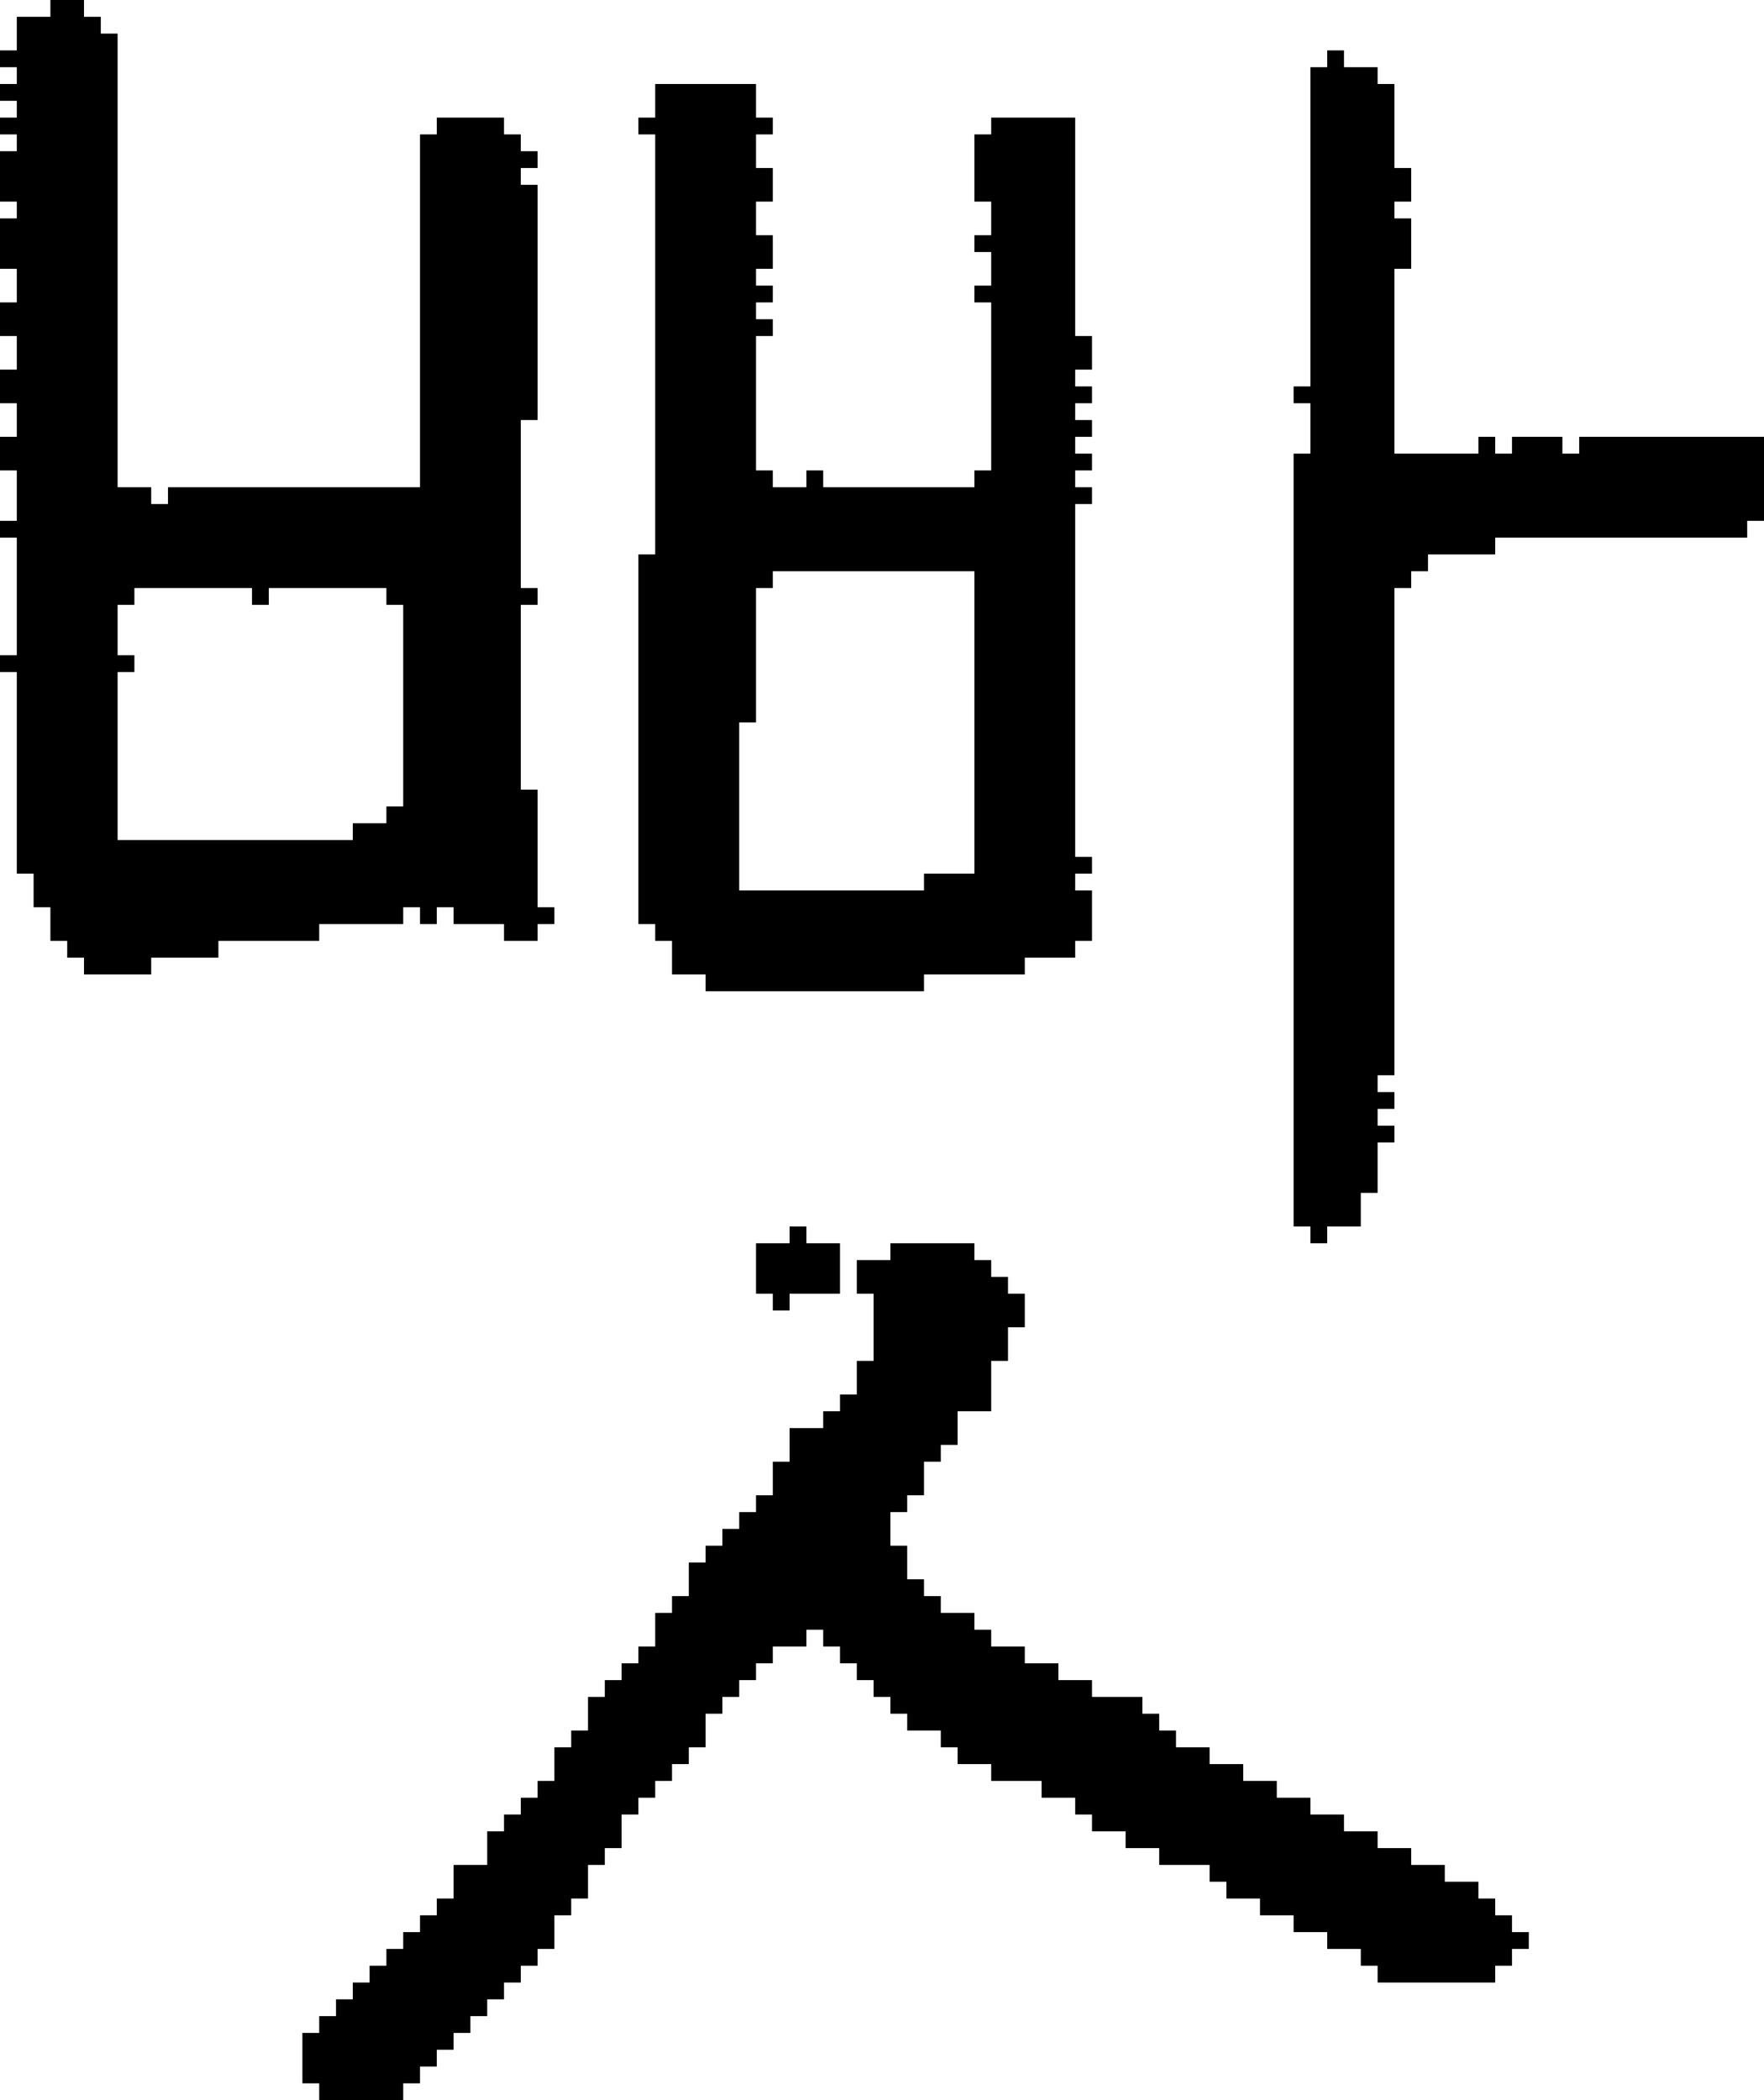 <?xml version="1.0" encoding="UTF-8" standalone="no"?>
<!DOCTYPE svg PUBLIC "-//W3C//DTD SVG 1.1//EN" 
  "http://www.w3.org/Graphics/SVG/1.1/DTD/svg11.dtd">
<svg width="105" height="125"
     xmlns="http://www.w3.org/2000/svg" version="1.1">
 <path d="  M 1,39  L 0,39  L 0,40  L 1,40  L 1,52  L 2,52  L 2,54  L 3,54  L 3,56  L 4,56  L 4,57  L 5,57  L 5,58  L 9,58  L 9,57  L 13,57  L 13,56  L 19,56  L 19,55  L 24,55  L 24,54  L 25,54  L 25,55  L 26,55  L 26,54  L 27,54  L 27,55  L 30,55  L 30,56  L 32,56  L 32,55  L 33,55  L 33,54  L 32,54  L 32,47  L 31,47  L 31,36  L 32,36  L 32,35  L 31,35  L 31,25  L 32,25  L 32,11  L 31,11  L 31,10  L 32,10  L 32,9  L 31,9  L 31,8  L 30,8  L 30,7  L 26,7  L 26,8  L 25,8  L 25,29  L 10,29  L 10,30  L 9,30  L 9,29  L 7,29  L 7,2  L 6,2  L 6,1  L 5,1  L 5,0  L 3,0  L 3,1  L 1,1  L 1,3  L 0,3  L 0,4  L 1,4  L 1,5  L 0,5  L 0,6  L 1,6  L 1,7  L 0,7  L 0,8  L 1,8  L 1,9  L 0,9  L 0,12  L 1,12  L 1,13  L 0,13  L 0,16  L 1,16  L 1,18  L 0,18  L 0,20  L 1,20  L 1,22  L 0,22  L 0,24  L 1,24  L 1,26  L 0,26  L 0,28  L 1,28  L 1,31  L 0,31  L 0,32  L 1,32  Z  M 24,48  L 23,48  L 23,49  L 21,49  L 21,50  L 7,50  L 7,40  L 8,40  L 8,39  L 7,39  L 7,36  L 8,36  L 8,35  L 15,35  L 15,36  L 16,36  L 16,35  L 23,35  L 23,36  L 24,36  Z  " style="fill:rgb(0, 0, 0); fill-opacity:1.000; stroke:none;" />
 <path d="  M 70,104  L 70,103  L 69,103  L 69,102  L 68,102  L 68,101  L 65,101  L 65,100  L 63,100  L 63,99  L 61,99  L 61,98  L 59,98  L 59,97  L 58,97  L 58,96  L 56,96  L 56,95  L 55,95  L 55,94  L 54,94  L 54,92  L 53,92  L 53,90  L 54,90  L 54,89  L 55,89  L 55,87  L 56,87  L 56,86  L 57,86  L 57,84  L 59,84  L 59,81  L 60,81  L 60,79  L 61,79  L 61,77  L 60,77  L 60,76  L 59,76  L 59,75  L 58,75  L 58,74  L 53,74  L 53,75  L 51,75  L 51,77  L 52,77  L 52,81  L 51,81  L 51,83  L 50,83  L 50,84  L 49,84  L 49,85  L 47,85  L 47,87  L 46,87  L 46,89  L 45,89  L 45,90  L 44,90  L 44,91  L 43,91  L 43,92  L 42,92  L 42,93  L 41,93  L 41,95  L 40,95  L 40,96  L 39,96  L 39,98  L 38,98  L 38,99  L 37,99  L 37,100  L 36,100  L 36,101  L 35,101  L 35,103  L 34,103  L 34,104  L 33,104  L 33,106  L 32,106  L 32,107  L 31,107  L 31,108  L 30,108  L 30,109  L 29,109  L 29,111  L 27,111  L 27,113  L 26,113  L 26,114  L 25,114  L 25,115  L 24,115  L 24,116  L 23,116  L 23,117  L 22,117  L 22,118  L 21,118  L 21,119  L 20,119  L 20,120  L 19,120  L 19,121  L 18,121  L 18,124  L 19,124  L 19,125  L 24,125  L 24,124  L 25,124  L 25,123  L 26,123  L 26,122  L 27,122  L 27,121  L 28,121  L 28,120  L 29,120  L 29,119  L 30,119  L 30,118  L 31,118  L 31,117  L 32,117  L 32,116  L 33,116  L 33,114  L 34,114  L 34,113  L 35,113  L 35,111  L 36,111  L 36,110  L 37,110  L 37,108  L 38,108  L 38,107  L 39,107  L 39,106  L 40,106  L 40,105  L 41,105  L 41,104  L 42,104  L 42,102  L 43,102  L 43,101  L 44,101  L 44,100  L 45,100  L 45,99  L 46,99  L 46,98  L 48,98  L 48,97  L 49,97  L 49,98  L 50,98  L 50,99  L 51,99  L 51,100  L 52,100  L 52,101  L 53,101  L 53,102  L 54,102  L 54,103  L 56,103  L 56,104  L 57,104  L 57,105  L 59,105  L 59,106  L 62,106  L 62,107  L 64,107  L 64,108  L 65,108  L 65,109  L 67,109  L 67,110  L 69,110  L 69,111  L 72,111  L 72,112  L 73,112  L 73,113  L 75,113  L 75,114  L 77,114  L 77,115  L 79,115  L 79,116  L 81,116  L 81,117  L 82,117  L 82,118  L 89,118  L 89,117  L 90,117  L 90,116  L 91,116  L 91,115  L 90,115  L 90,114  L 89,114  L 89,113  L 88,113  L 88,112  L 86,112  L 86,111  L 84,111  L 84,110  L 82,110  L 82,109  L 80,109  L 80,108  L 78,108  L 78,107  L 76,107  L 76,106  L 74,106  L 74,105  L 72,105  L 72,104  Z  " style="fill:rgb(0, 0, 0); fill-opacity:1.000; stroke:none;" />
 <path d="  M 45,20  L 46,20  L 46,19  L 45,19  L 45,18  L 46,18  L 46,17  L 45,17  L 45,16  L 46,16  L 46,14  L 45,14  L 45,12  L 46,12  L 46,10  L 45,10  L 45,8  L 46,8  L 46,7  L 45,7  L 45,5  L 39,5  L 39,7  L 38,7  L 38,8  L 39,8  L 39,33  L 38,33  L 38,55  L 39,55  L 39,56  L 40,56  L 40,58  L 42,58  L 42,59  L 55,59  L 55,58  L 61,58  L 61,57  L 64,57  L 64,56  L 65,56  L 65,53  L 64,53  L 64,52  L 65,52  L 65,51  L 64,51  L 64,30  L 65,30  L 65,29  L 64,29  L 64,28  L 65,28  L 65,27  L 64,27  L 64,26  L 65,26  L 65,25  L 64,25  L 64,24  L 65,24  L 65,23  L 64,23  L 64,22  L 65,22  L 65,20  L 64,20  L 64,7  L 59,7  L 59,8  L 58,8  L 58,12  L 59,12  L 59,14  L 58,14  L 58,15  L 59,15  L 59,17  L 58,17  L 58,18  L 59,18  L 59,28  L 58,28  L 58,29  L 49,29  L 49,28  L 48,28  L 48,29  L 46,29  L 46,28  L 45,28  Z  M 58,52  L 55,52  L 55,53  L 44,53  L 44,43  L 45,43  L 45,35  L 46,35  L 46,34  L 58,34  Z  " style="fill:rgb(0, 0, 0); fill-opacity:1.000; stroke:none;" />
 <path d="  M 50,74  L 48,74  L 48,73  L 47,73  L 47,74  L 45,74  L 45,77  L 46,77  L 46,78  L 47,78  L 47,77  L 50,77  Z  " style="fill:rgb(0, 0, 0); fill-opacity:1.000; stroke:none;" />
 <path d="  M 78,23  L 77,23  L 77,24  L 78,24  L 78,27  L 77,27  L 77,73  L 78,73  L 78,74  L 79,74  L 79,73  L 81,73  L 81,71  L 82,71  L 82,68  L 83,68  L 83,67  L 82,67  L 82,66  L 83,66  L 83,65  L 82,65  L 82,64  L 83,64  L 83,35  L 84,35  L 84,34  L 85,34  L 85,33  L 89,33  L 89,32  L 104,32  L 104,31  L 105,31  L 105,26  L 94,26  L 94,27  L 93,27  L 93,26  L 90,26  L 90,27  L 89,27  L 89,26  L 88,26  L 88,27  L 83,27  L 83,16  L 84,16  L 84,13  L 83,13  L 83,12  L 84,12  L 84,10  L 83,10  L 83,5  L 82,5  L 82,4  L 80,4  L 80,3  L 79,3  L 79,4  L 78,4  Z  " style="fill:rgb(0, 0, 0); fill-opacity:1.000; stroke:none;" />
</svg>
